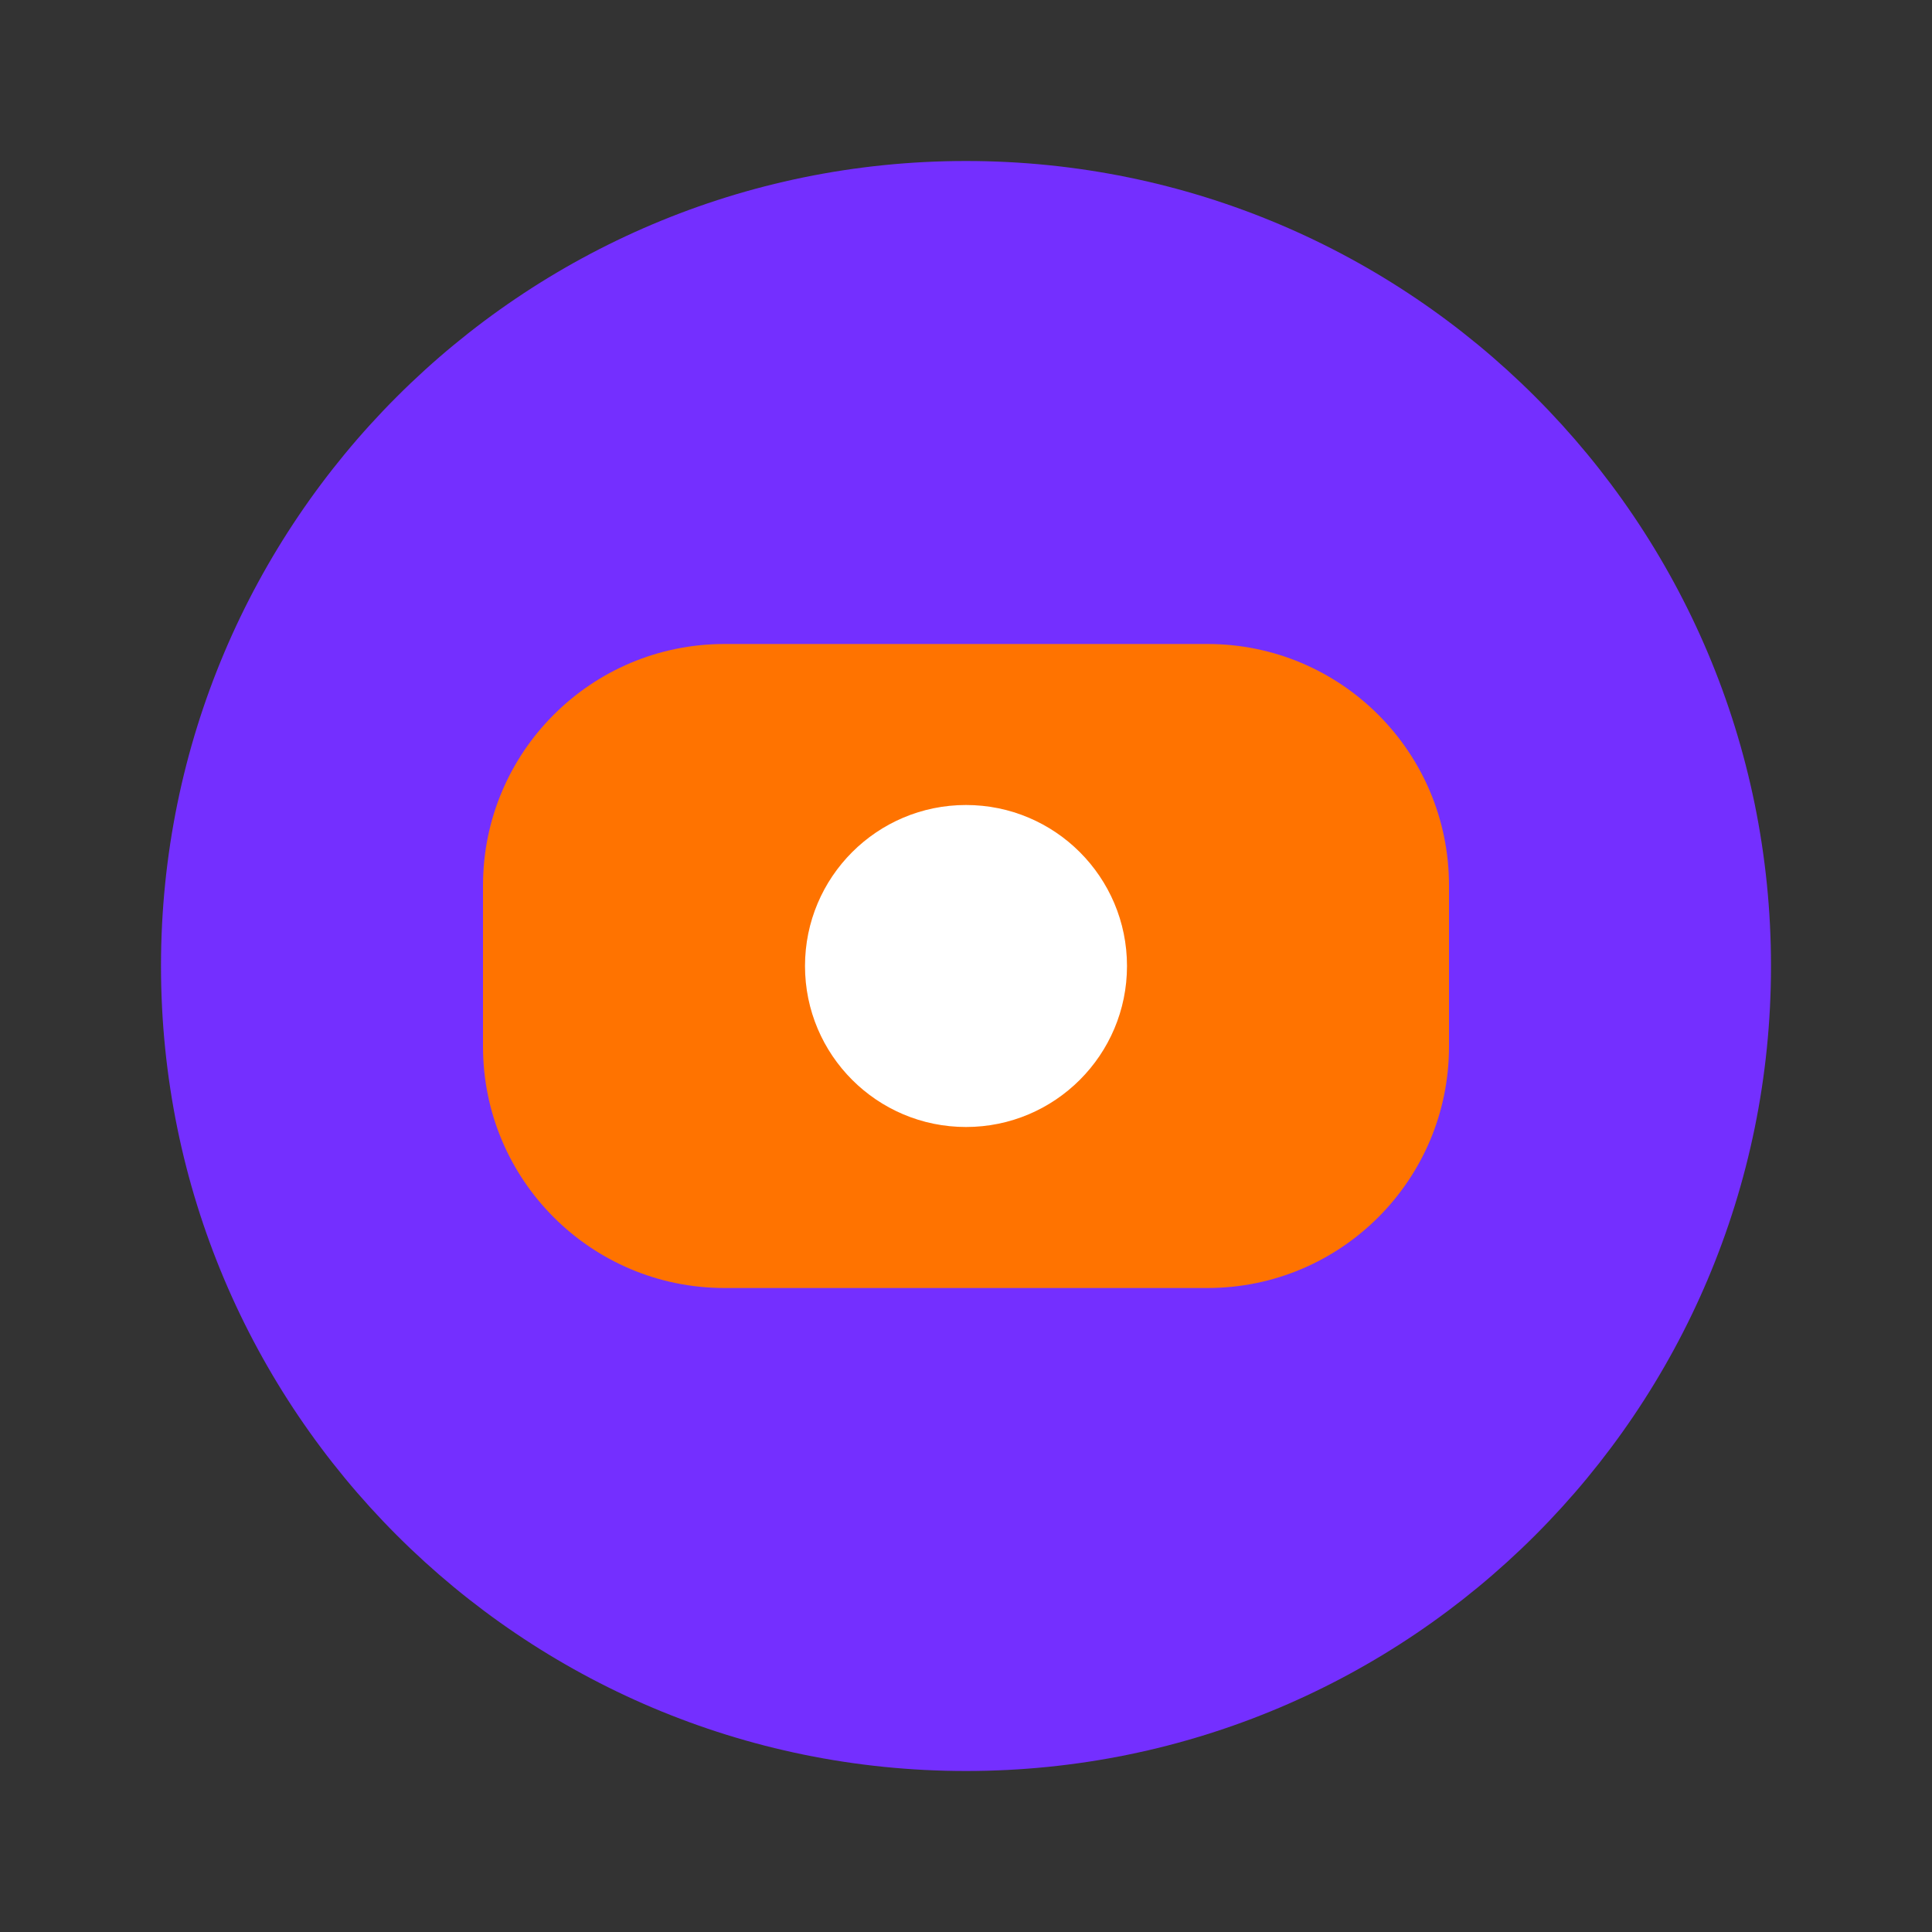 <?xml version="1.0" encoding="UTF-8"?>
<svg width="24px" height="24px" viewBox="0 0 24 24" version="1.1" xmlns="http://www.w3.org/2000/svg">
    <rect x="0" y="0" width="24" height="24" fill="#333333" stroke="none"/>
    <g stroke="none" stroke-width="1" fill="none" fill-rule="evenodd">
        <path d="M12,2 C17.523,2 22,6.477 22,12 C22,17.523 17.523,22 12,22 C6.477,22 2,17.523 2,12 C2,6.477 6.477,2 12,2 Z" fill="#742FFF"/>
        <path d="M15,8 C16.657,8 18,9.343 18,11 L18,13 C18,14.657 16.657,16 15,16 L9,16 C7.343,16 6,14.657 6,13 L6,11 C6,9.343 7.343,8 9,8 L15,8 Z" fill="#FF7300"/>
        <circle fill="#FFFFFF" cx="12" cy="12" r="2"/>
    </g>
</svg> 